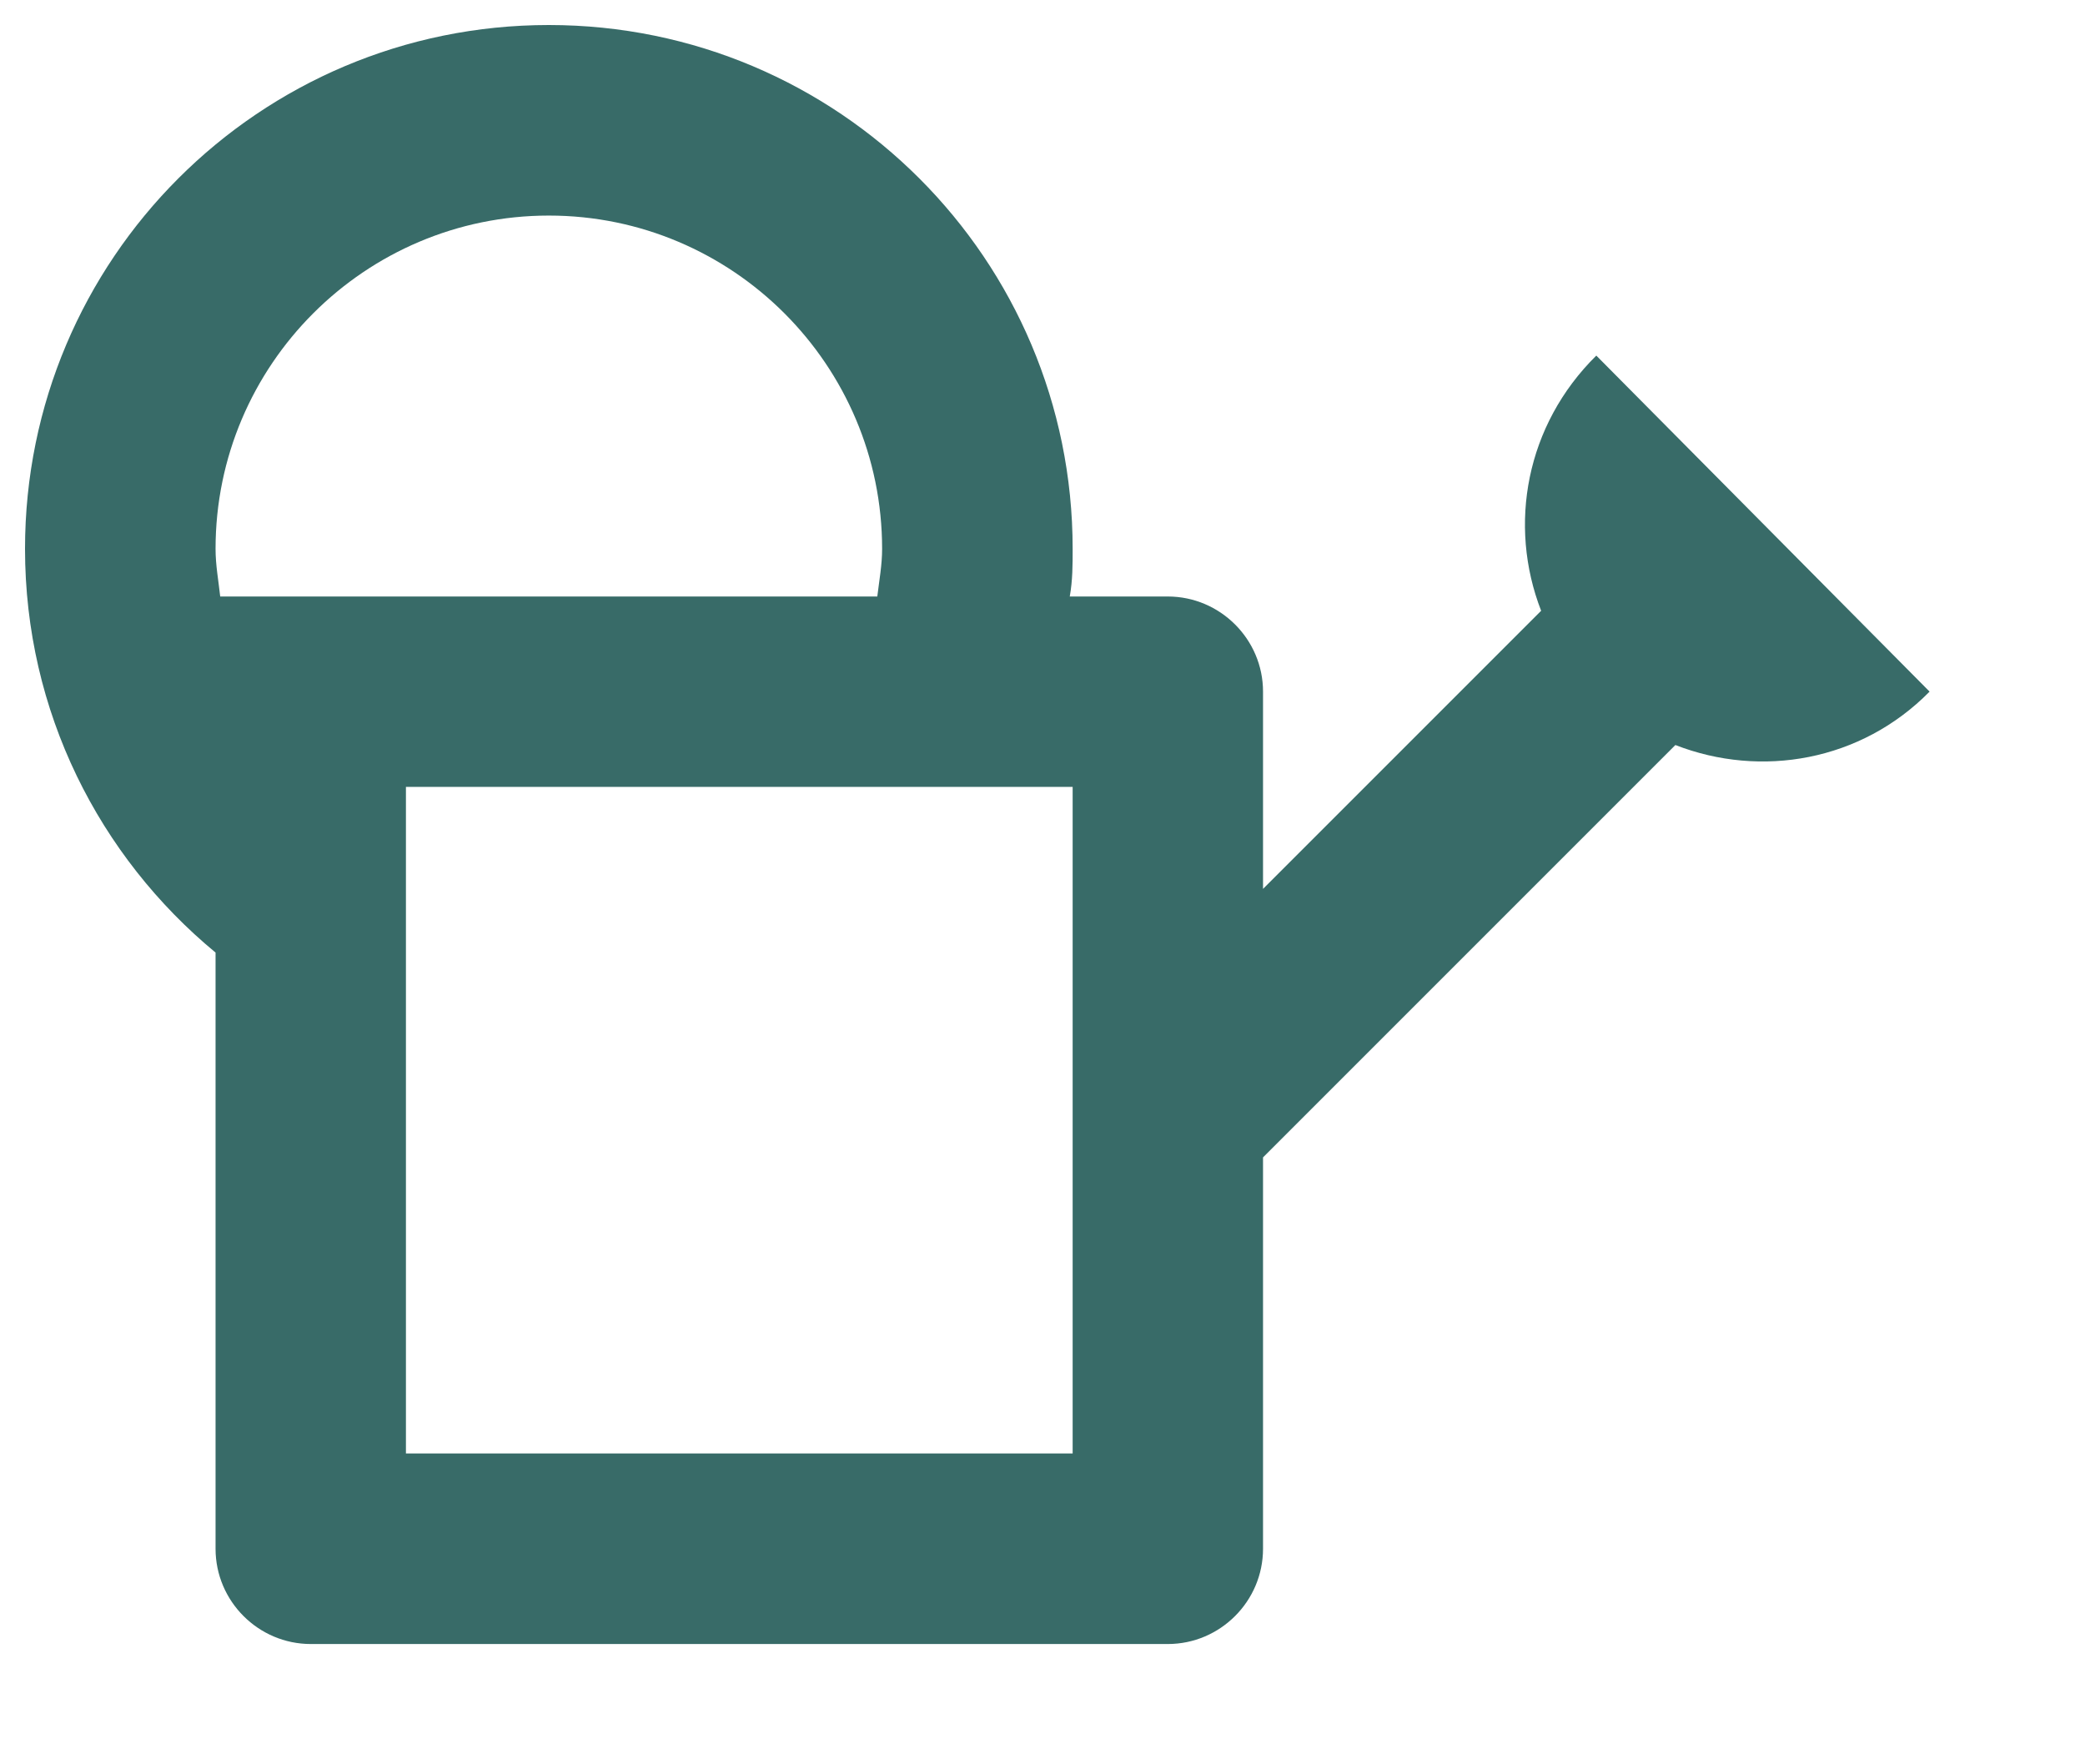 <svg width="13" height="11" viewBox="0 0 13 11" fill="none" xmlns="http://www.w3.org/2000/svg">
<path d="M9.953 2.217C9.514 2.65 9.401 3.273 9.609 3.808L7.875 5.542V4.312C7.875 3.986 7.608 3.719 7.281 3.719H6.67C6.688 3.618 6.688 3.523 6.688 3.422C6.688 1.617 5.227 0.156 3.422 0.156C1.617 0.156 0.156 1.617 0.156 3.422C0.156 4.437 0.619 5.34 1.344 5.939V9.656C1.344 9.983 1.611 10.25 1.938 10.25H7.281C7.608 10.25 7.875 9.983 7.875 9.656V7.216L10.446 4.645C10.98 4.853 11.604 4.746 12.031 4.312L9.953 2.217ZM1.373 3.719C1.362 3.618 1.344 3.523 1.344 3.422C1.344 2.276 2.276 1.344 3.422 1.344C4.568 1.344 5.5 2.276 5.5 3.422C5.5 3.523 5.482 3.618 5.47 3.719M6.688 9.062H2.531V4.906H6.688V9.062Z" fill="#386B68"/>
</svg>
